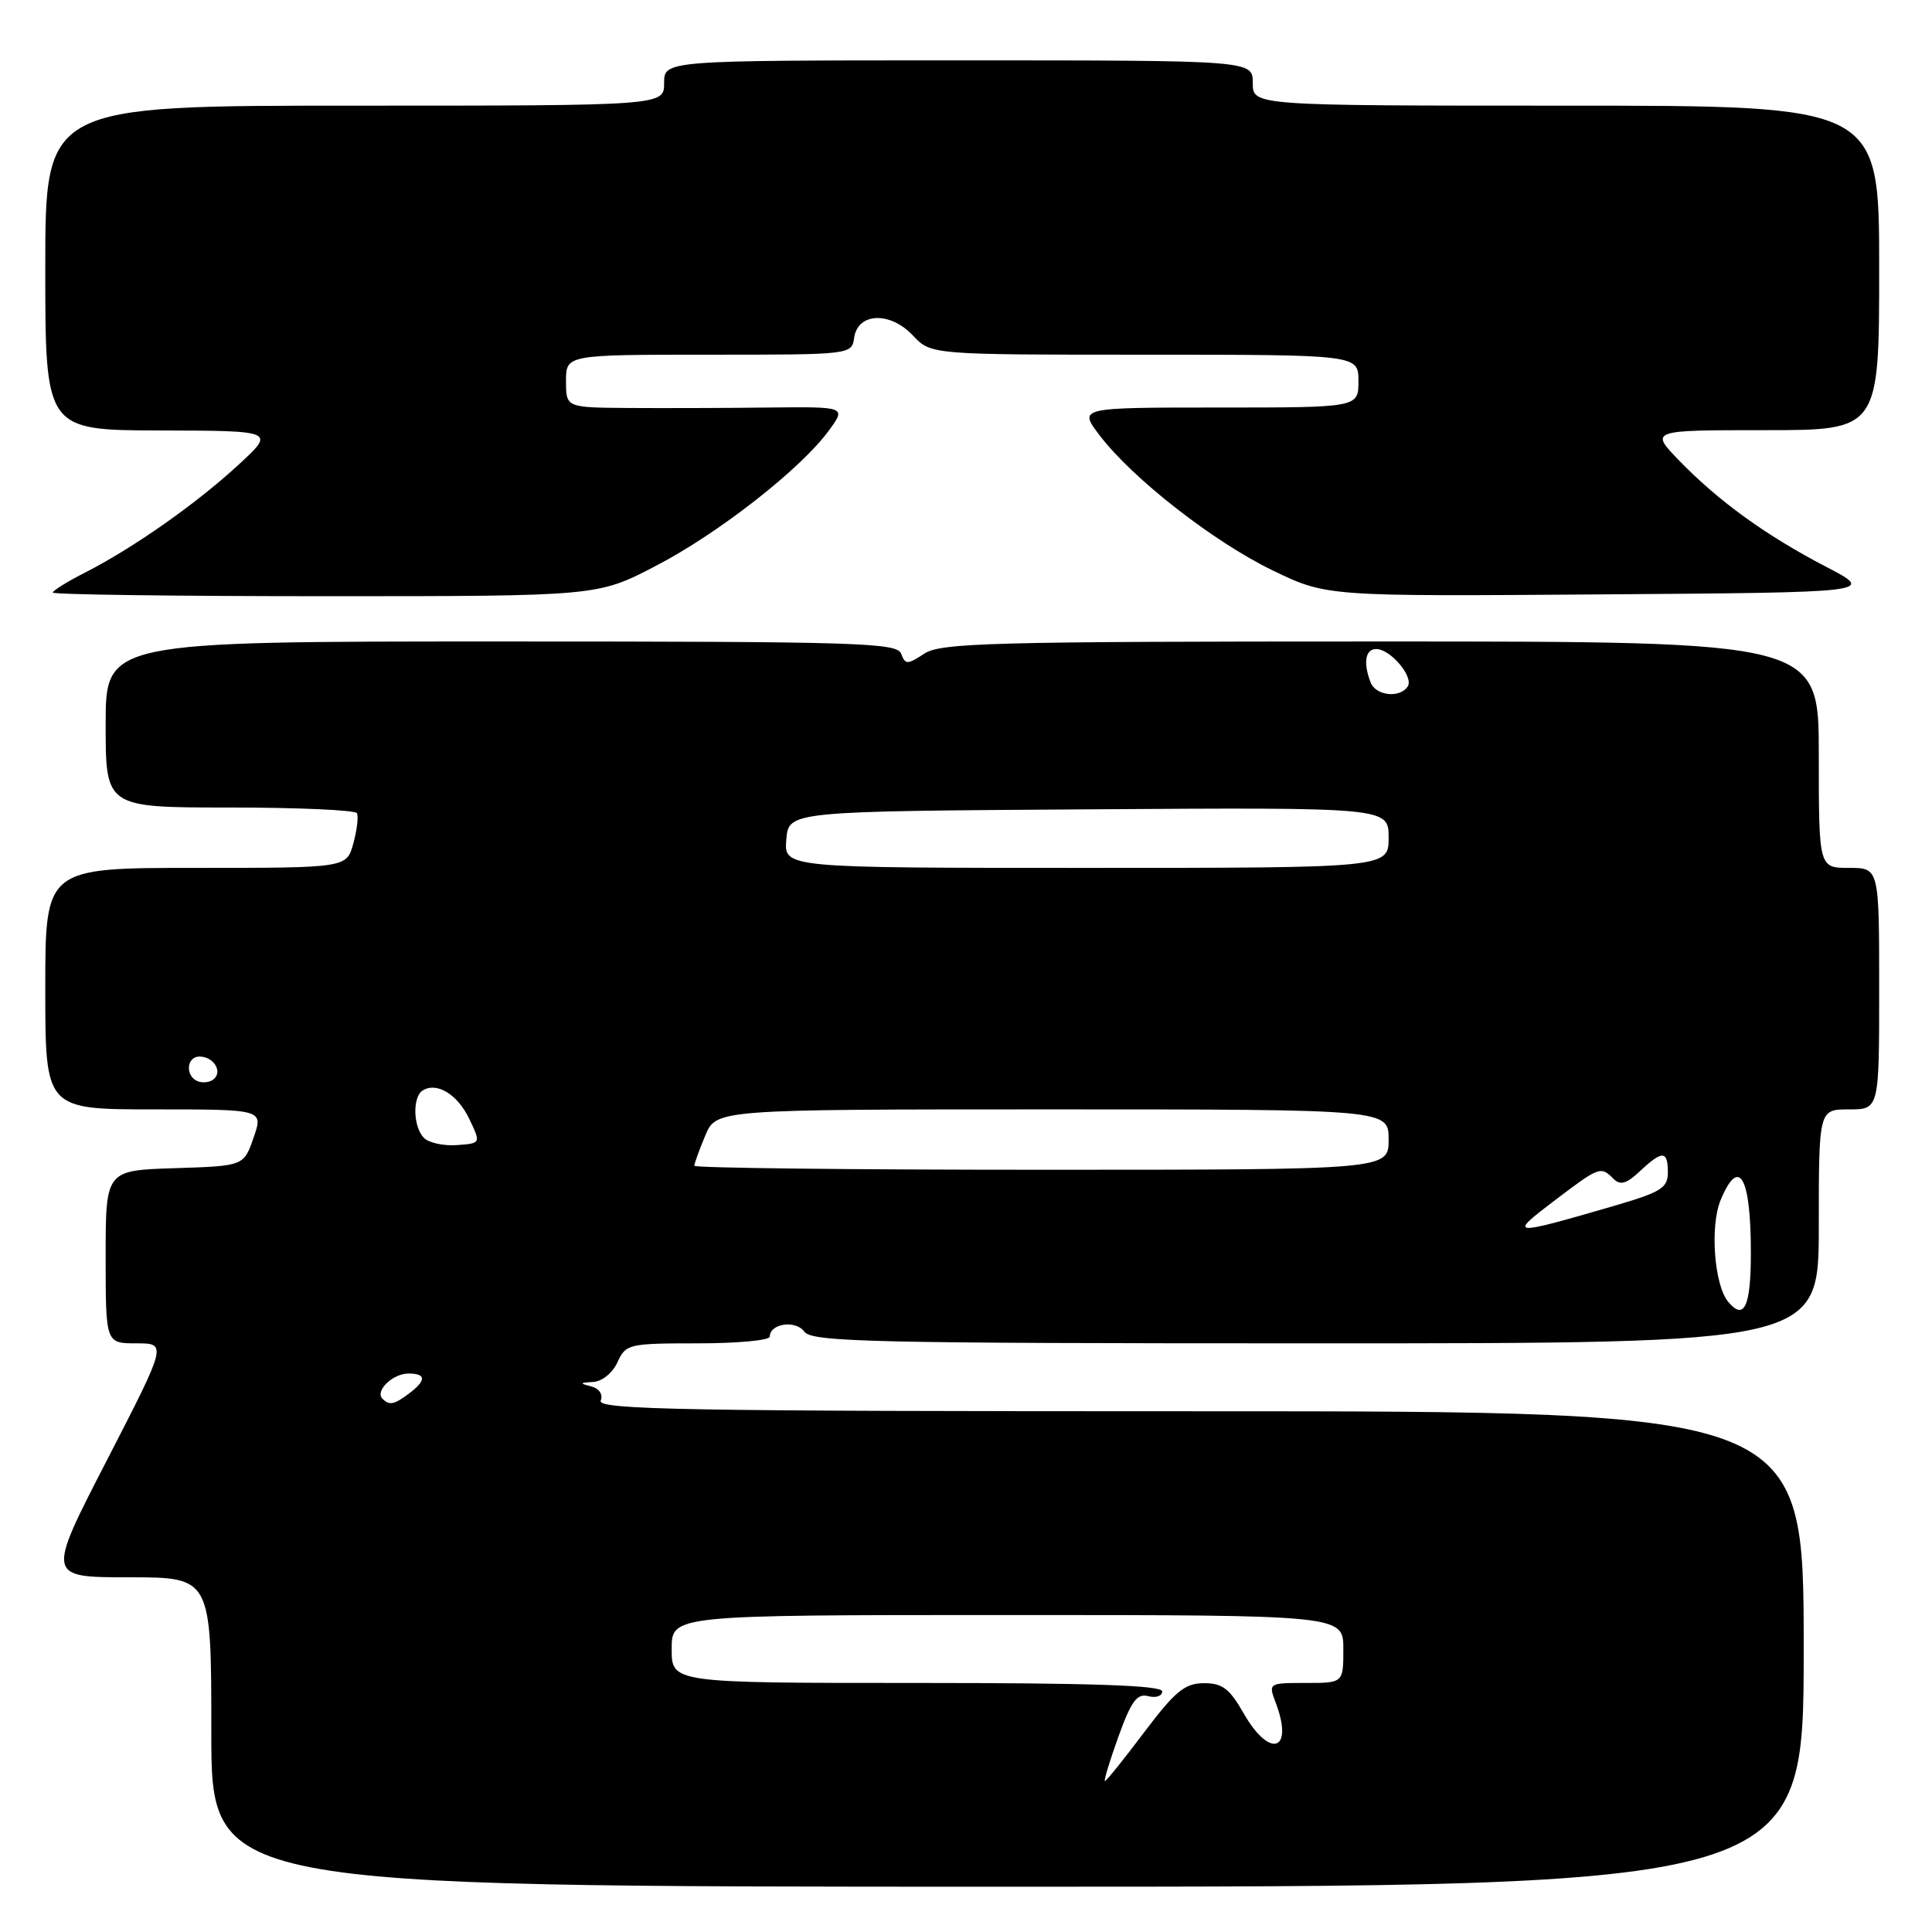 <?xml version="1.0" encoding="UTF-8" standalone="no"?>
<!DOCTYPE svg PUBLIC "-//W3C//DTD SVG 1.1//EN" "http://www.w3.org/Graphics/SVG/1.1/DTD/svg11.dtd" >
<svg xmlns="http://www.w3.org/2000/svg" xmlns:xlink="http://www.w3.org/1999/xlink" version="1.1" viewBox="0 0 256 256">
 <g >
 <path fill="currentColor"
d=" M 239.00 218.50 C 239.00 187.00 239.00 187.00 159.03 187.00 C 90.56 187.00 79.14 186.80 79.60 185.59 C 79.92 184.76 79.40 183.98 78.32 183.70 C 76.76 183.30 76.80 183.22 78.59 183.12 C 79.78 183.05 81.17 181.92 81.82 180.50 C 82.92 178.09 83.29 178.00 92.48 178.00 C 97.72 178.00 102.00 177.60 102.00 177.11 C 102.00 175.37 105.43 174.87 106.58 176.45 C 107.59 177.82 115.24 178.00 174.36 178.00 C 241.00 178.00 241.00 178.00 241.00 162.50 C 241.00 147.00 241.00 147.00 245.00 147.00 C 249.00 147.00 249.00 147.00 249.00 131.00 C 249.00 115.00 249.00 115.00 245.00 115.00 C 241.00 115.00 241.00 115.00 241.00 100.00 C 241.00 85.00 241.00 85.00 182.96 85.00 C 131.32 85.00 124.66 85.18 122.48 86.61 C 120.22 88.09 119.97 88.09 119.40 86.61 C 118.85 85.16 113.61 85.00 66.39 85.00 C 14.00 85.00 14.00 85.00 14.00 96.00 C 14.00 107.00 14.00 107.00 30.44 107.00 C 39.48 107.00 47.07 107.34 47.29 107.75 C 47.52 108.16 47.31 109.96 46.82 111.75 C 45.94 115.00 45.94 115.00 25.97 115.00 C 6.00 115.00 6.00 115.00 6.00 131.00 C 6.00 147.00 6.00 147.00 20.45 147.00 C 34.90 147.00 34.90 147.00 33.60 150.75 C 32.30 154.50 32.30 154.50 23.15 154.79 C 14.00 155.08 14.00 155.08 14.00 166.54 C 14.00 178.00 14.00 178.00 18.07 178.00 C 22.14 178.00 22.14 178.00 14.16 193.50 C 6.17 209.00 6.17 209.00 17.09 209.00 C 28.00 209.00 28.00 209.00 28.00 229.50 C 28.00 250.00 28.00 250.00 133.50 250.00 C 239.00 250.00 239.00 250.00 239.00 218.50 Z  M 86.87 75.00 C 95.18 70.69 106.10 62.15 109.82 57.06 C 112.14 53.89 112.14 53.89 101.82 54.00 C 96.14 54.07 87.79 54.09 83.25 54.06 C 75.00 54.00 75.00 54.00 75.00 50.50 C 75.00 47.00 75.00 47.00 93.93 47.00 C 112.80 47.00 112.86 46.99 113.18 44.75 C 113.66 41.41 117.94 41.24 120.96 44.45 C 123.35 47.00 123.35 47.00 151.67 47.00 C 180.00 47.00 180.00 47.00 180.00 50.50 C 180.00 54.00 180.00 54.00 161.45 54.00 C 142.90 54.00 142.90 54.00 145.70 57.68 C 150.07 63.42 160.80 71.79 168.63 75.58 C 175.76 79.03 175.76 79.03 212.13 78.76 C 248.50 78.50 248.50 78.50 242.00 75.12 C 234.04 70.98 227.76 66.45 222.55 61.08 C 218.59 57.00 218.59 57.00 233.80 57.00 C 249.00 57.00 249.00 57.00 249.00 35.50 C 249.00 14.00 249.00 14.00 207.50 14.00 C 166.00 14.00 166.00 14.00 166.00 11.00 C 166.00 8.00 166.00 8.00 127.00 8.00 C 88.00 8.00 88.00 8.00 88.00 11.00 C 88.00 14.00 88.00 14.00 47.00 14.00 C 6.00 14.00 6.00 14.00 6.00 35.50 C 6.00 57.00 6.00 57.00 21.25 57.04 C 36.50 57.08 36.50 57.08 31.53 61.65 C 25.93 66.81 17.58 72.66 11.25 75.88 C 8.91 77.07 7.00 78.26 7.00 78.52 C 7.00 78.78 23.24 79.00 43.10 79.00 C 79.19 79.00 79.19 79.00 86.87 75.00 Z  M 148.19 230.13 C 149.90 225.39 150.66 224.36 152.15 224.75 C 153.17 225.02 154.00 224.73 154.00 224.12 C 154.00 223.32 144.76 223.00 121.50 223.00 C 89.00 223.00 89.00 223.00 89.00 218.50 C 89.00 214.00 89.00 214.00 133.50 214.00 C 178.00 214.00 178.00 214.00 178.00 218.50 C 178.00 223.00 178.00 223.00 173.02 223.00 C 168.10 223.00 168.06 223.02 169.02 225.57 C 171.49 232.04 168.28 233.13 164.78 227.01 C 162.91 223.73 161.96 223.02 159.50 223.03 C 156.99 223.05 155.71 224.10 151.62 229.52 C 148.94 233.09 146.59 236.00 146.41 236.00 C 146.23 236.00 147.03 233.36 148.19 230.13 Z  M 50.68 185.34 C 49.65 184.31 52.04 182.00 54.12 182.00 C 56.47 182.00 56.51 182.89 54.25 184.61 C 52.24 186.13 51.60 186.26 50.68 185.34 Z  M 228.99 172.49 C 227.14 170.26 226.56 162.47 227.99 159.02 C 230.43 153.14 232.00 155.89 232.00 166.02 C 232.00 173.13 231.11 175.04 228.99 172.49 Z  M 205.93 159.12 C 211.94 154.56 212.10 154.50 213.79 156.19 C 214.70 157.10 215.51 156.87 217.30 155.19 C 220.27 152.40 221.00 152.43 221.00 155.35 C 221.00 157.42 220.10 157.97 213.75 159.82 C 200.09 163.79 199.82 163.76 205.93 159.12 Z  M 92.00 154.47 C 92.00 154.18 92.65 152.38 93.45 150.47 C 94.90 147.00 94.90 147.00 139.45 147.00 C 184.00 147.00 184.00 147.00 184.00 151.00 C 184.00 155.00 184.00 155.00 138.00 155.00 C 112.70 155.00 92.00 154.76 92.00 154.47 Z  M 56.18 150.78 C 54.74 149.34 54.63 145.35 56.01 144.49 C 57.89 143.33 60.63 145.01 62.18 148.26 C 63.73 151.50 63.73 151.50 60.55 151.73 C 58.80 151.86 56.84 151.44 56.18 150.78 Z  M 26.25 143.29 C 24.52 142.66 24.67 140.00 26.44 140.00 C 28.26 140.00 29.51 141.92 28.36 142.96 C 27.89 143.40 26.94 143.54 26.25 143.29 Z  M 104.19 111.25 C 104.50 107.50 104.50 107.50 144.25 107.24 C 184.00 106.98 184.00 106.98 184.00 110.99 C 184.00 115.00 184.00 115.00 143.94 115.00 C 103.88 115.00 103.88 115.00 104.19 111.25 Z  M 181.61 90.42 C 180.61 87.82 180.91 86.00 182.35 86.00 C 184.23 86.00 187.33 89.65 186.54 90.94 C 185.54 92.55 182.29 92.21 181.61 90.42 Z "/>
</g>
</svg>